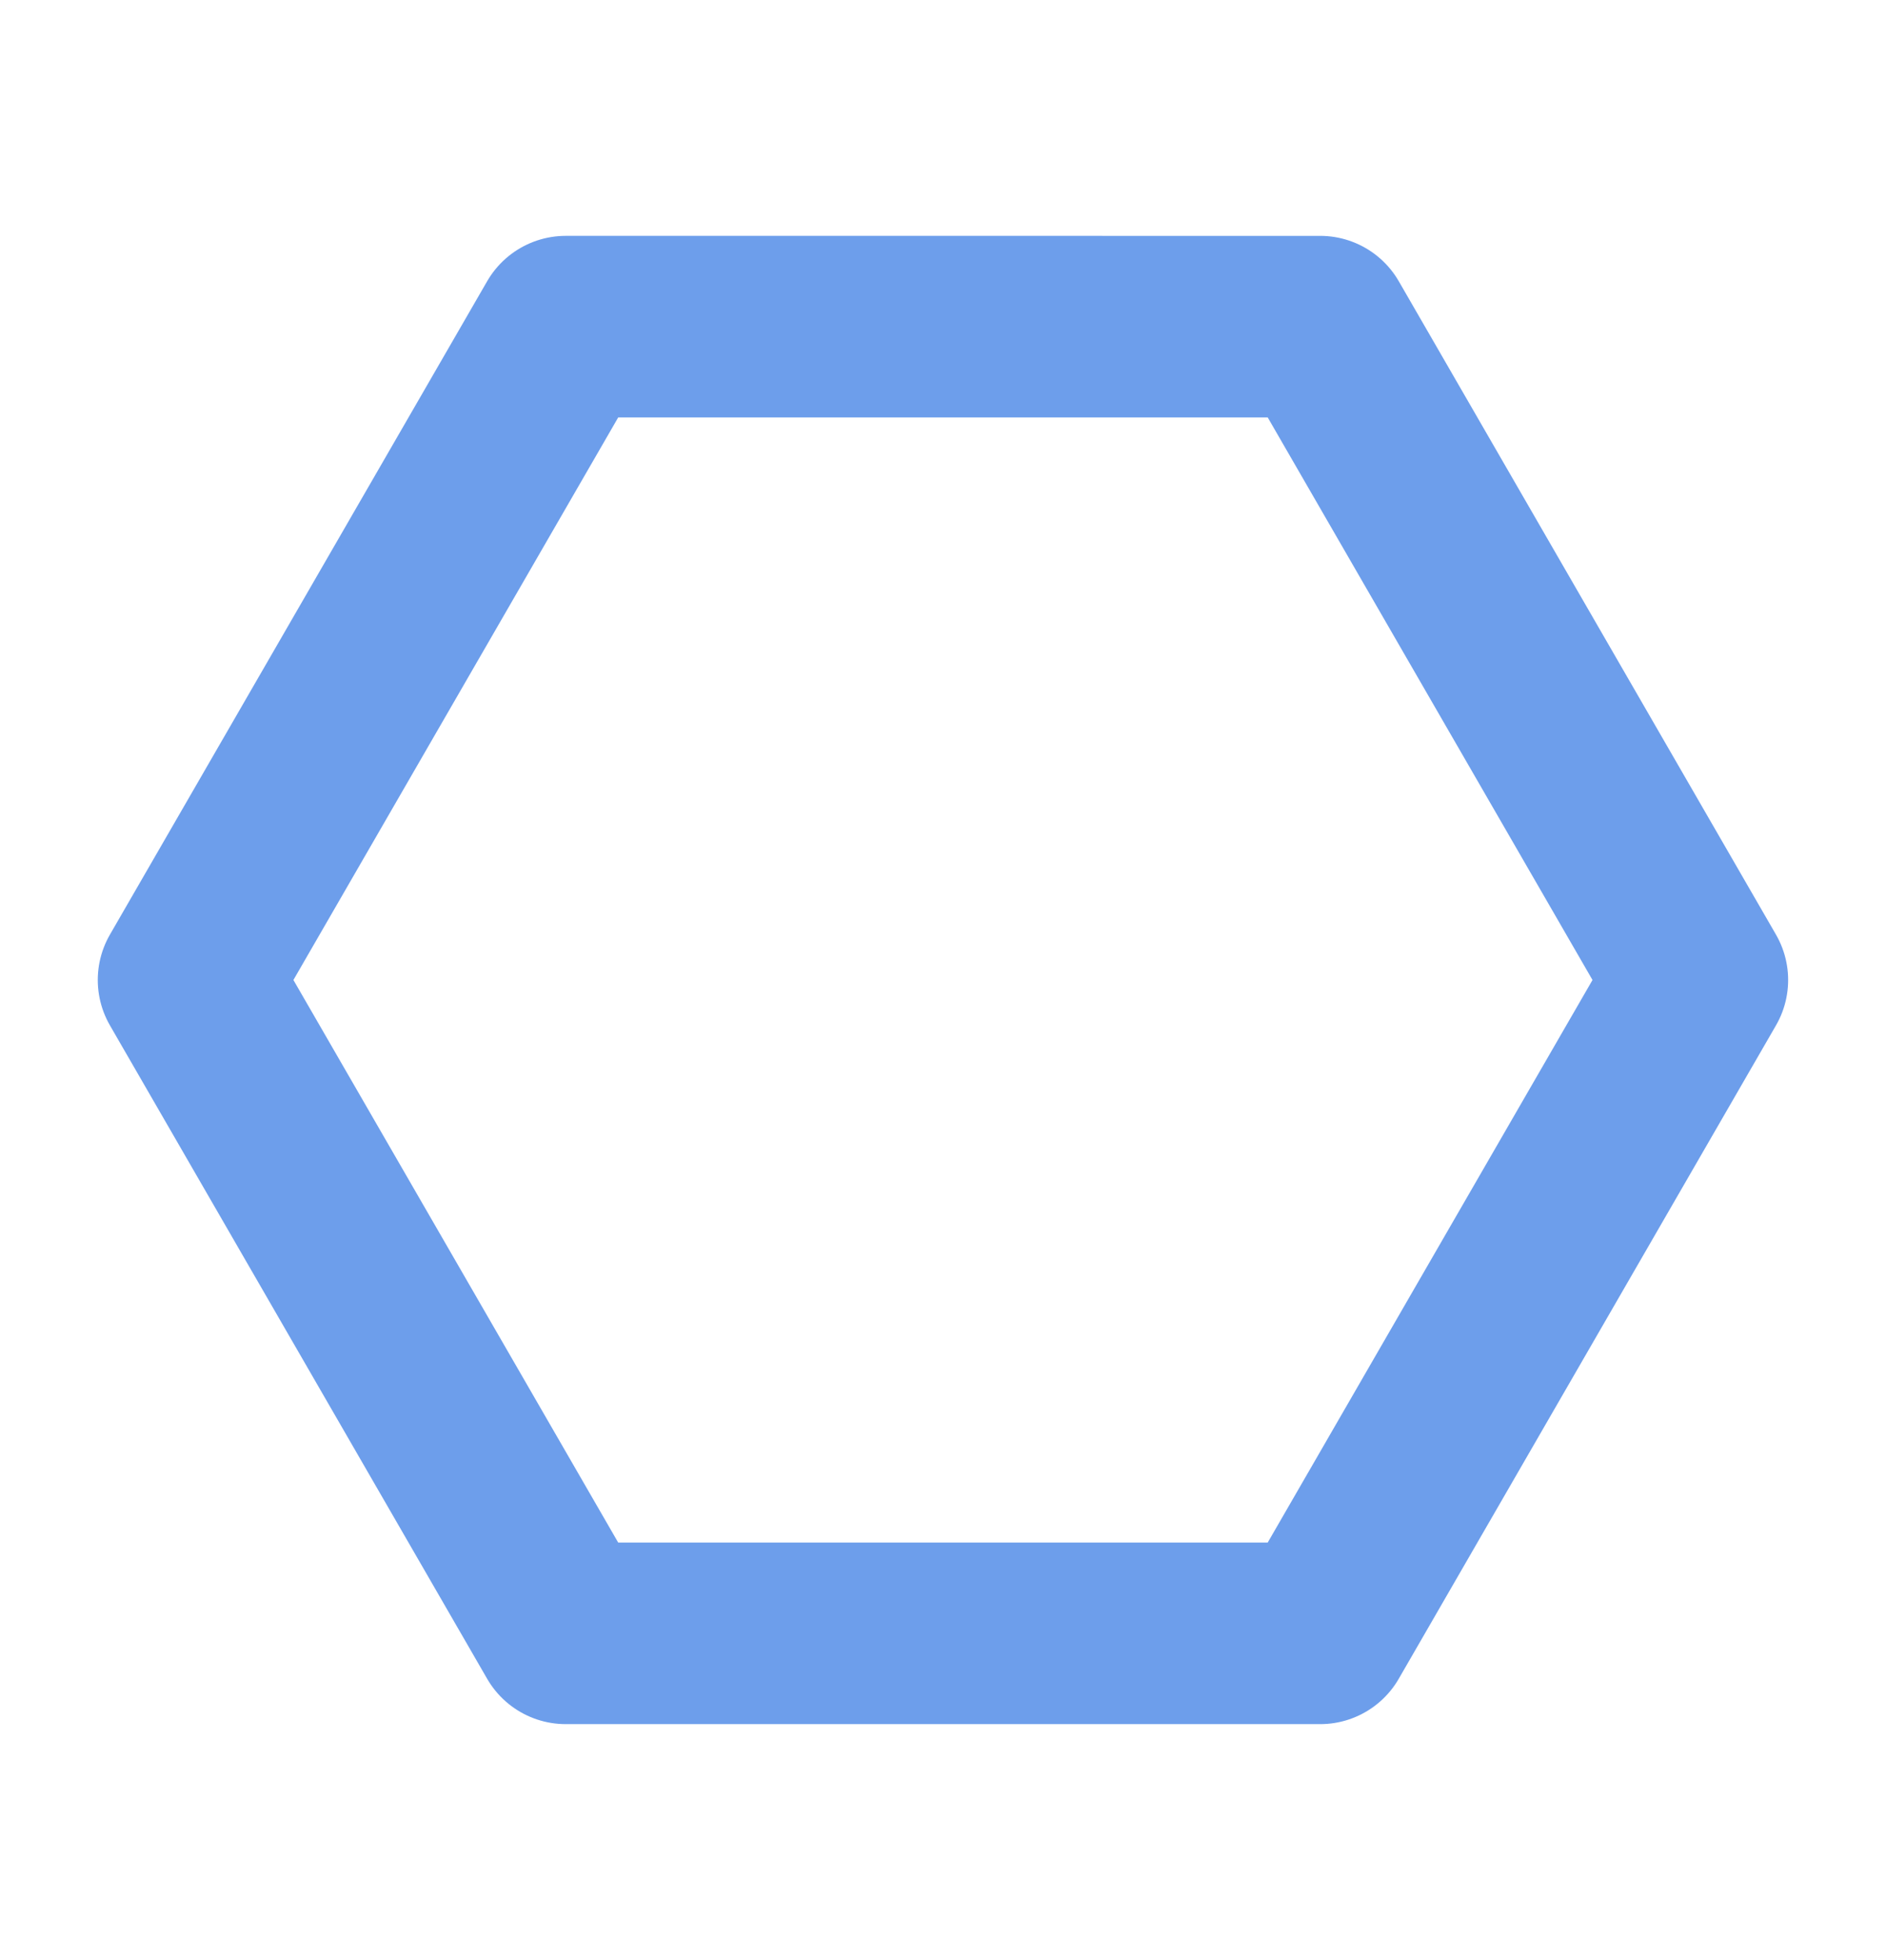 <?xml version="1.0" encoding="utf-8"?>
<svg viewBox="136.443 74.598 270.024 280.618" xmlns="http://www.w3.org/2000/svg" xmlns:bx="https://boxy-svg.com">
  <path d="M 271.455 106.897 L 364.994 160.902 L 364.994 268.912 L 271.455 322.917 L 177.916 268.912 L 177.916 160.902 Z" style="stroke: #6d9eeb; stroke-width: 26px; stroke-miterlimit: 31; stroke-linejoin: round; fill: none;" transform="matrix(0.866, 0.5, -0.5, 0.866, 143.822, -106.935)" bx:shape="n-gon 271.455 214.907 108.01 108.01 6 0 1@523270bf"/>
</svg>